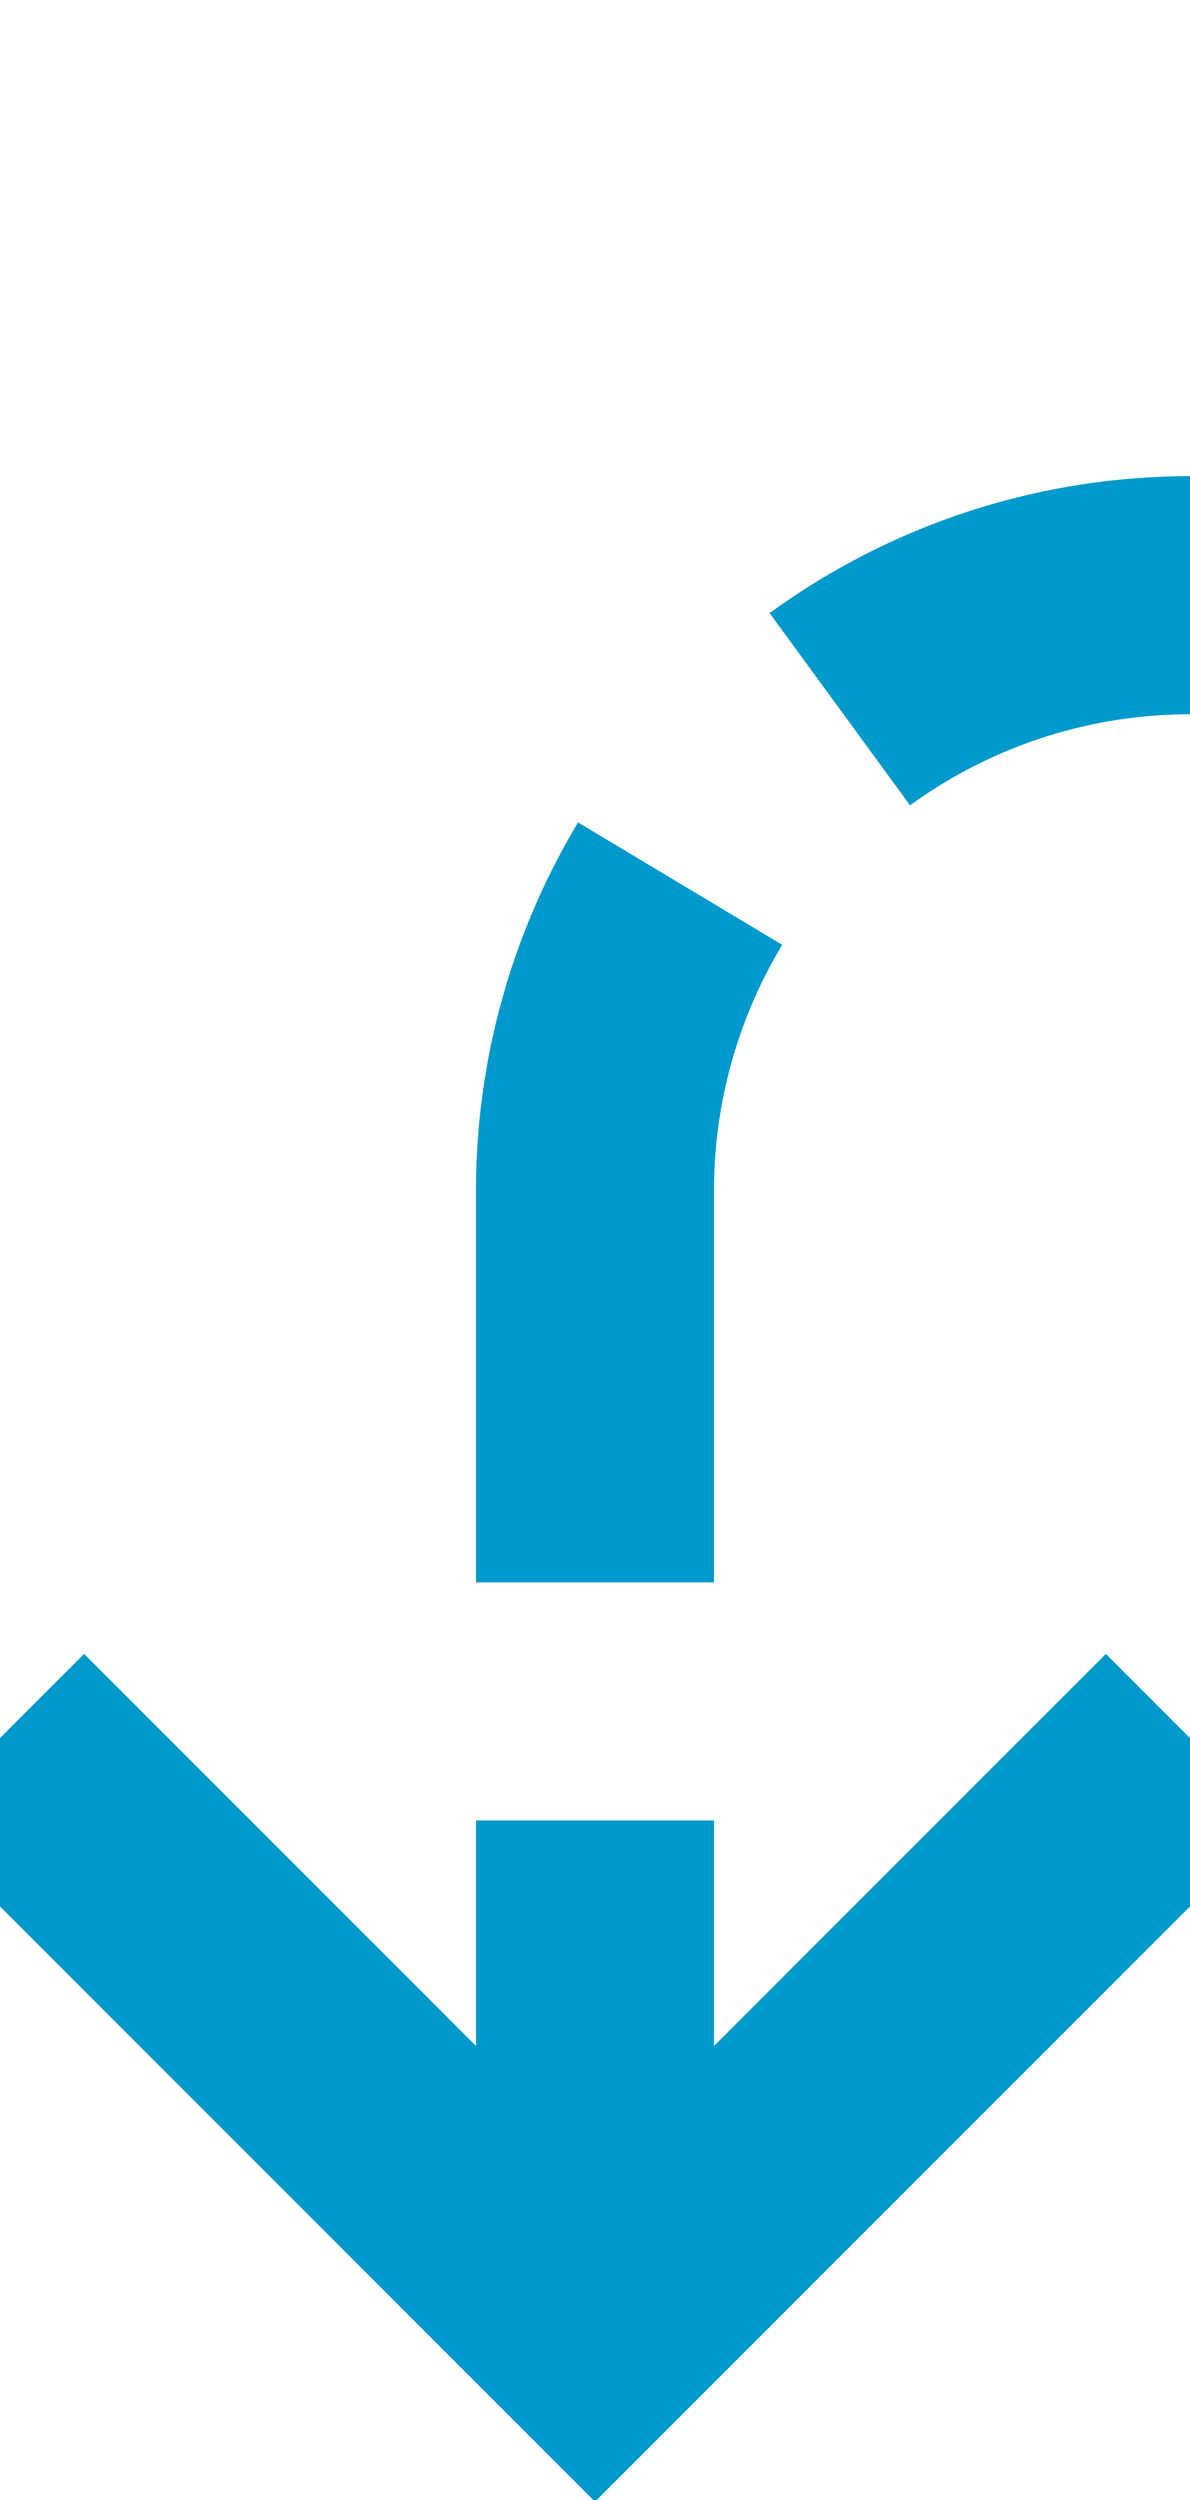 ﻿<?xml version="1.0" encoding="utf-8"?>
<svg version="1.1" xmlns:xlink="http://www.w3.org/1999/xlink" width="10px" height="21px" preserveAspectRatio="xMidYMin meet" viewBox="411 339  8 21" xmlns="http://www.w3.org/2000/svg">
  <path d="M 490 305  L 490 339  A 5 5 0 0 1 485 344 L 420 344  A 5 5 0 0 0 415 349 L 415 358  " stroke-width="2" stroke-dasharray="6,2" stroke="#0099cc" fill="none" />
  <path d="M 419.293 352.893  L 415 357.186  L 410.707 352.893  L 409.293 354.307  L 414.293 359.307  L 415 360.014  L 415.707 359.307  L 420.707 354.307  L 419.293 352.893  Z " fill-rule="nonzero" fill="#0099cc" stroke="none" />
</svg>